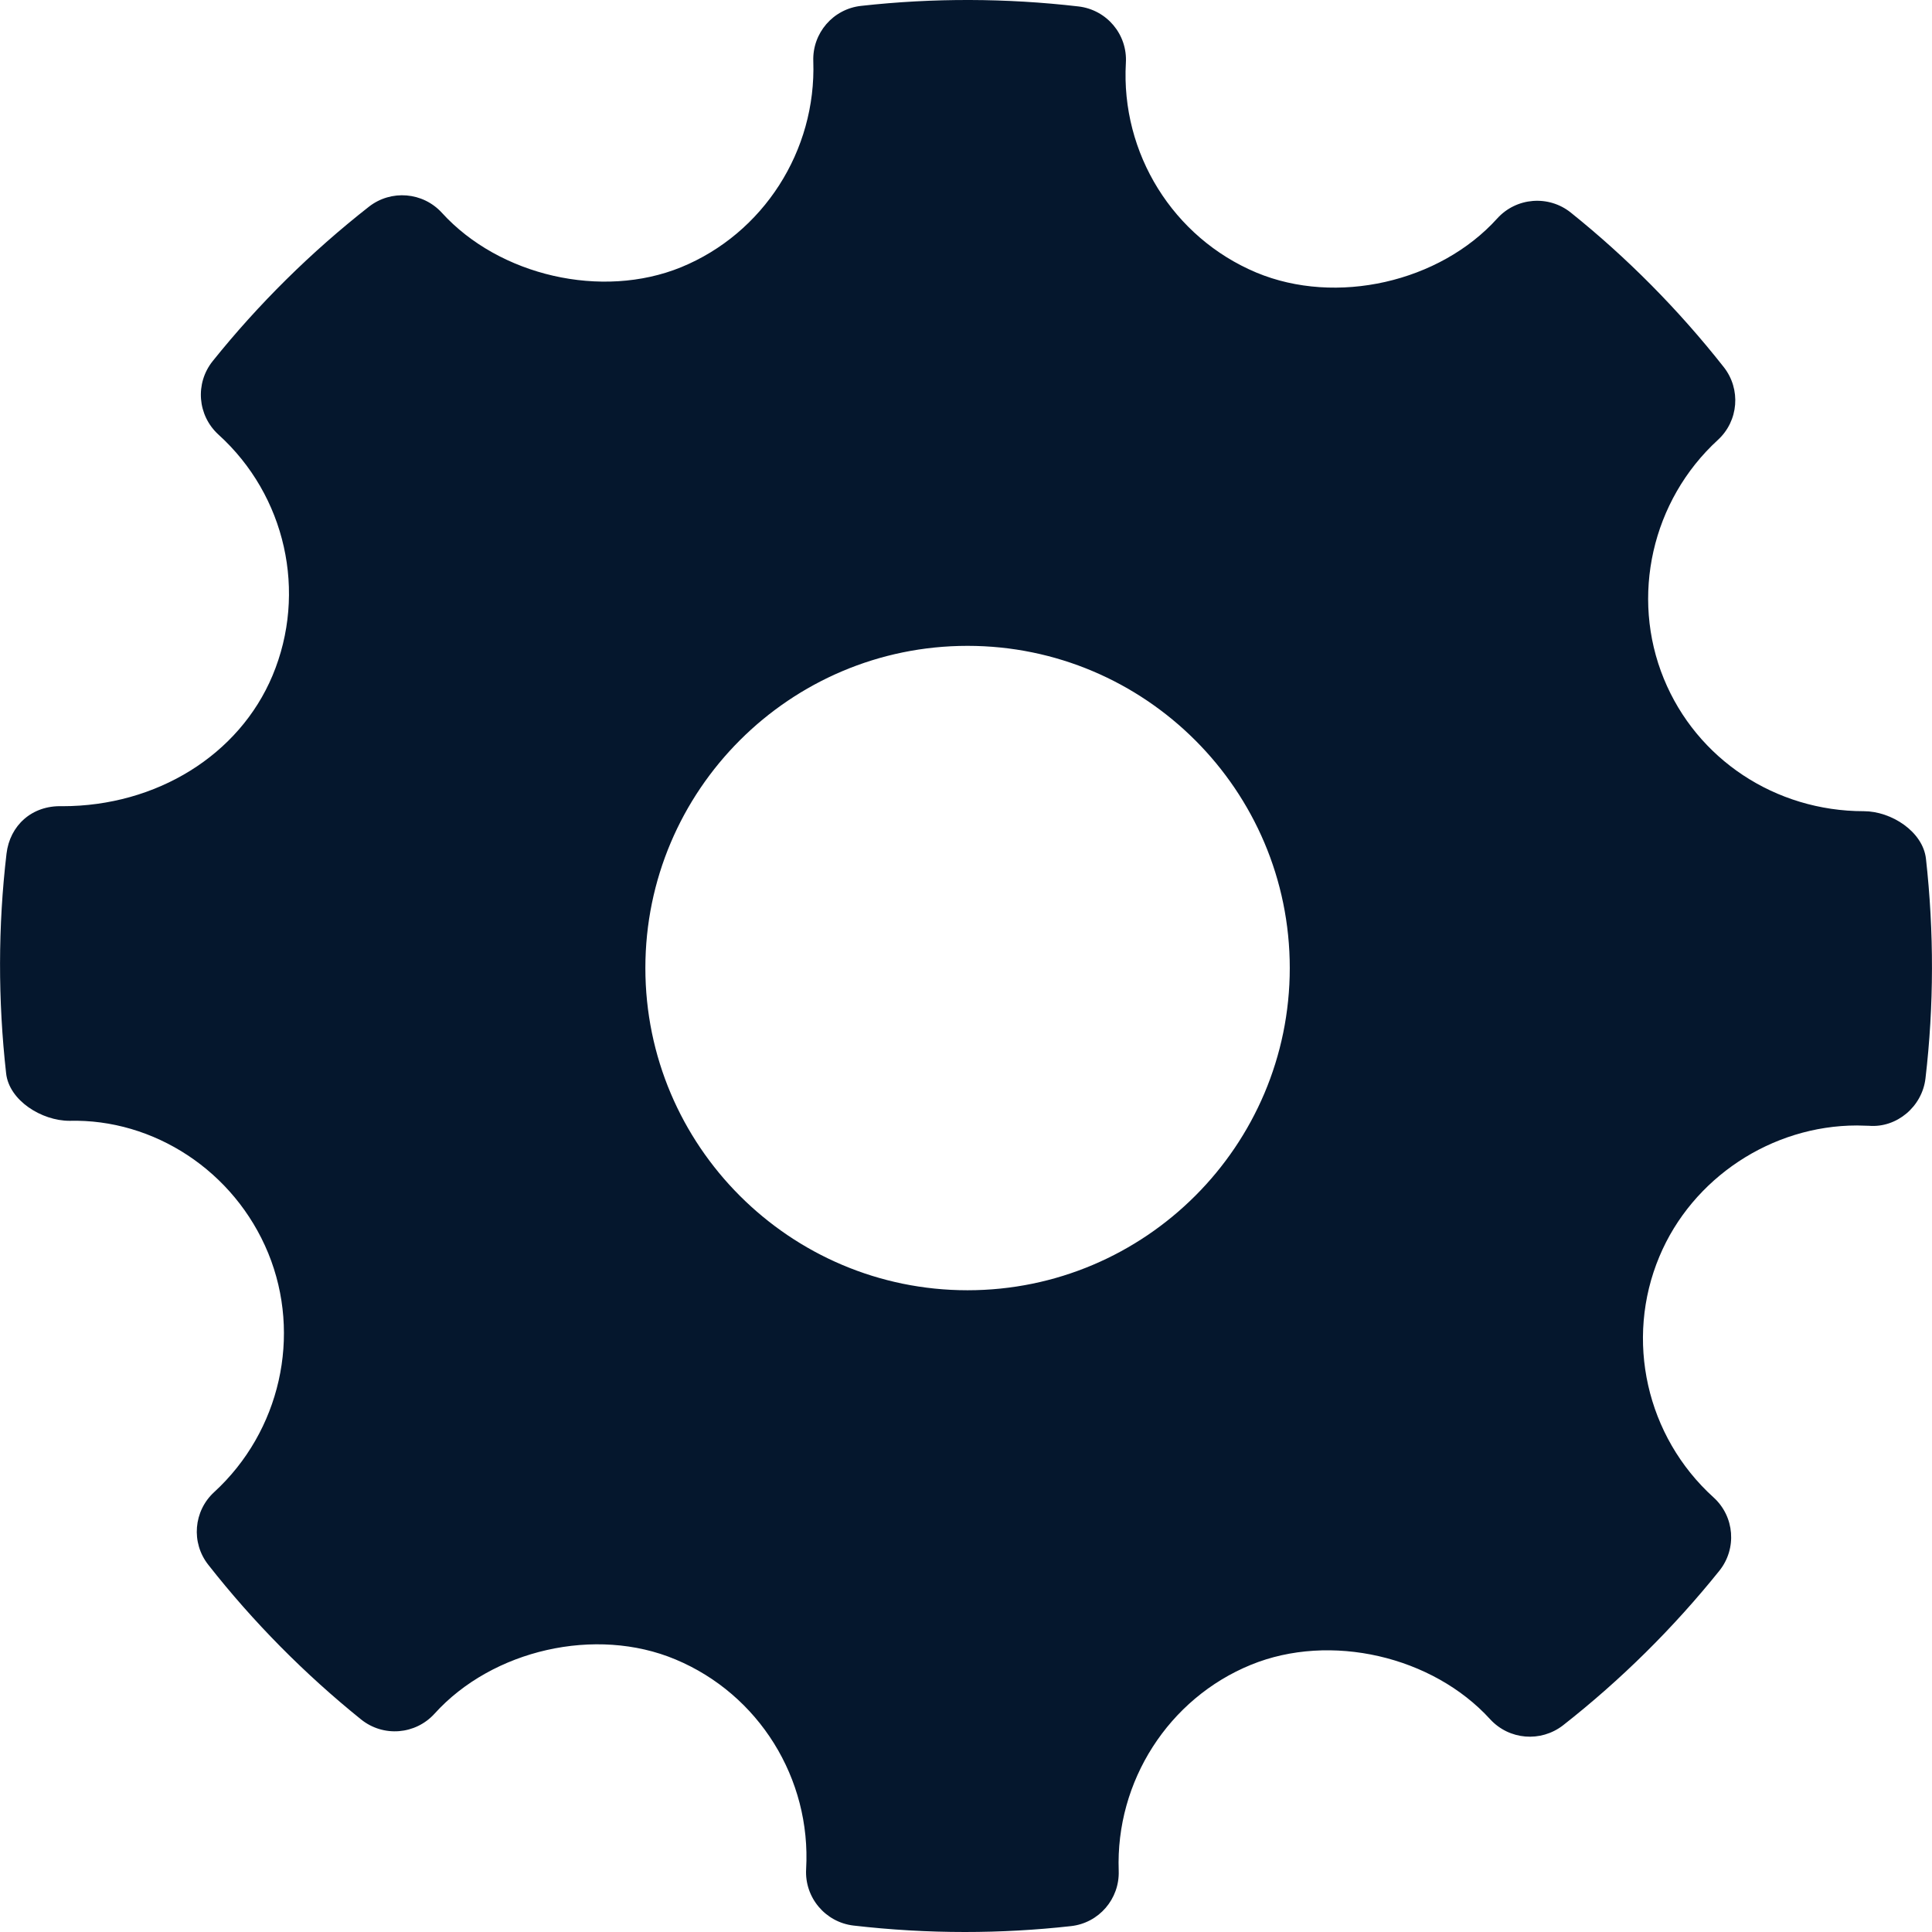<svg width="24" height="24" viewBox="0 0 24 24" fill="none" xmlns="http://www.w3.org/2000/svg">
<path fill-rule="evenodd" clip-rule="evenodd" d="M23.925 10.668C23.887 10.33 23.494 10.077 23.153 10.077C22.054 10.077 21.078 9.431 20.669 8.432C20.25 7.41 20.52 6.217 21.34 5.465C21.598 5.229 21.629 4.834 21.413 4.56C20.85 3.845 20.21 3.2 19.512 2.64C19.238 2.421 18.837 2.451 18.599 2.714C17.884 3.506 16.599 3.8 15.607 3.386C14.573 2.952 13.922 1.905 13.986 0.781C14.007 0.428 13.749 0.121 13.397 0.08C12.5 -0.024 11.596 -0.027 10.697 0.073C10.349 0.111 10.091 0.411 10.103 0.759C10.142 1.872 9.483 2.901 8.46 3.32C7.479 3.72 6.203 3.428 5.489 2.643C5.253 2.385 4.859 2.353 4.584 2.567C3.864 3.131 3.21 3.778 2.642 4.486C2.421 4.762 2.453 5.161 2.714 5.399C3.549 6.155 3.819 7.358 3.385 8.393C2.971 9.379 1.946 10.015 0.774 10.015C0.393 10.002 0.122 10.258 0.081 10.604C-0.025 11.505 -0.026 12.424 0.076 13.333C0.113 13.672 0.519 13.923 0.862 13.923C1.907 13.896 2.911 14.543 3.332 15.567C3.751 16.59 3.481 17.782 2.661 18.535C2.404 18.77 2.371 19.165 2.588 19.439C3.145 20.149 3.785 20.795 4.486 21.36C4.761 21.581 5.161 21.55 5.399 21.287C6.117 20.493 7.402 20.199 8.391 20.614C9.427 21.047 10.078 22.094 10.014 23.219C9.994 23.572 10.253 23.879 10.603 23.92C11.062 23.973 11.523 24 11.986 24C12.425 24 12.864 23.976 13.303 23.927C13.651 23.889 13.909 23.589 13.897 23.24C13.857 22.128 14.517 21.099 15.539 20.681C16.526 20.277 17.797 20.573 18.511 21.357C18.748 21.615 19.14 21.646 19.416 21.433C20.134 20.87 20.787 20.224 21.358 19.513C21.579 19.238 21.548 18.838 21.286 18.601C20.451 17.845 20.18 16.642 20.614 15.608C21.022 14.634 22.008 13.981 23.069 13.981L23.217 13.985C23.561 14.013 23.878 13.748 23.919 13.396C24.025 12.494 24.026 11.576 23.925 10.668ZM12.019 16.028C9.812 16.028 8.017 14.233 8.017 12.025C8.017 9.818 9.812 8.023 12.019 8.023C14.226 8.023 16.022 9.818 16.022 12.025C16.022 14.233 14.226 16.028 12.019 16.028Z" fill="#05172D"/>
</svg>
